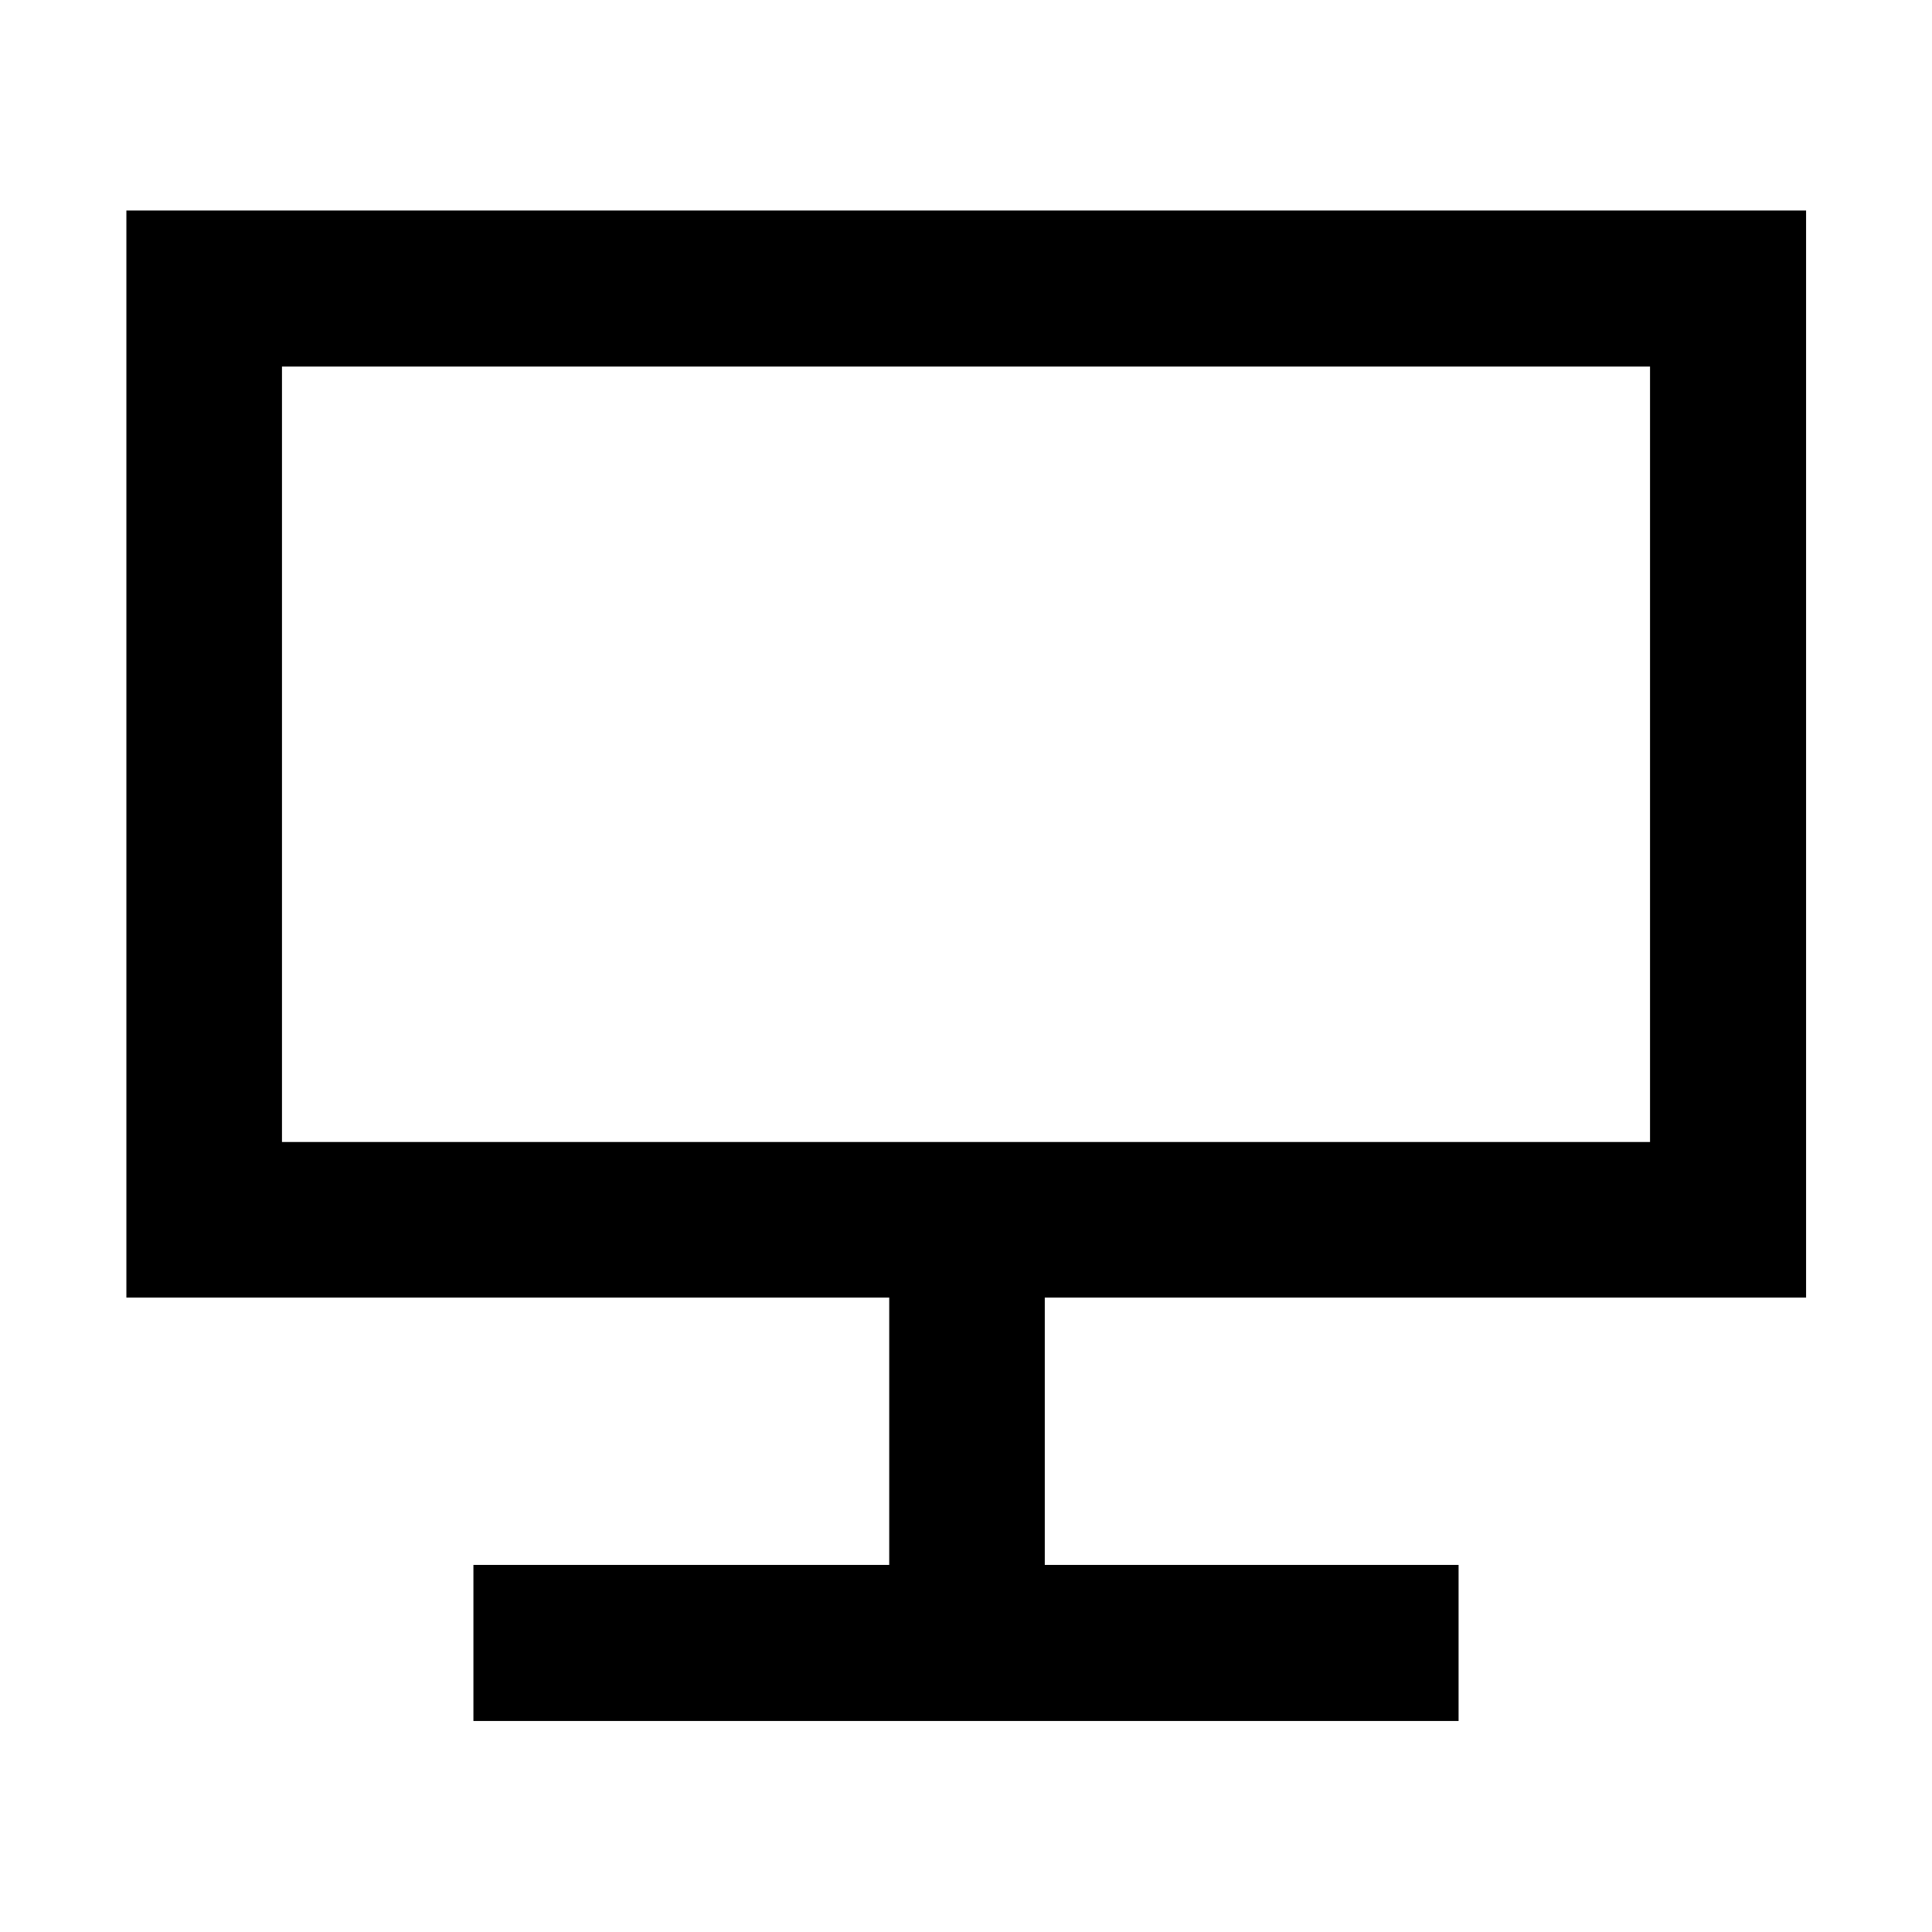 <svg xmlns="http://www.w3.org/2000/svg" height="48" viewBox="0 -960 960 960" width="48"><path d="M235.24-104.85v-77.54h206.61v-132.85H62.8v-540.15h834.63v540.15H519.15v132.85h205.61v77.54H235.24Zm-95.13-287.69h679.78v-385.31H140.11v385.31Zm0 0v-385.31 385.31Z"/></svg>